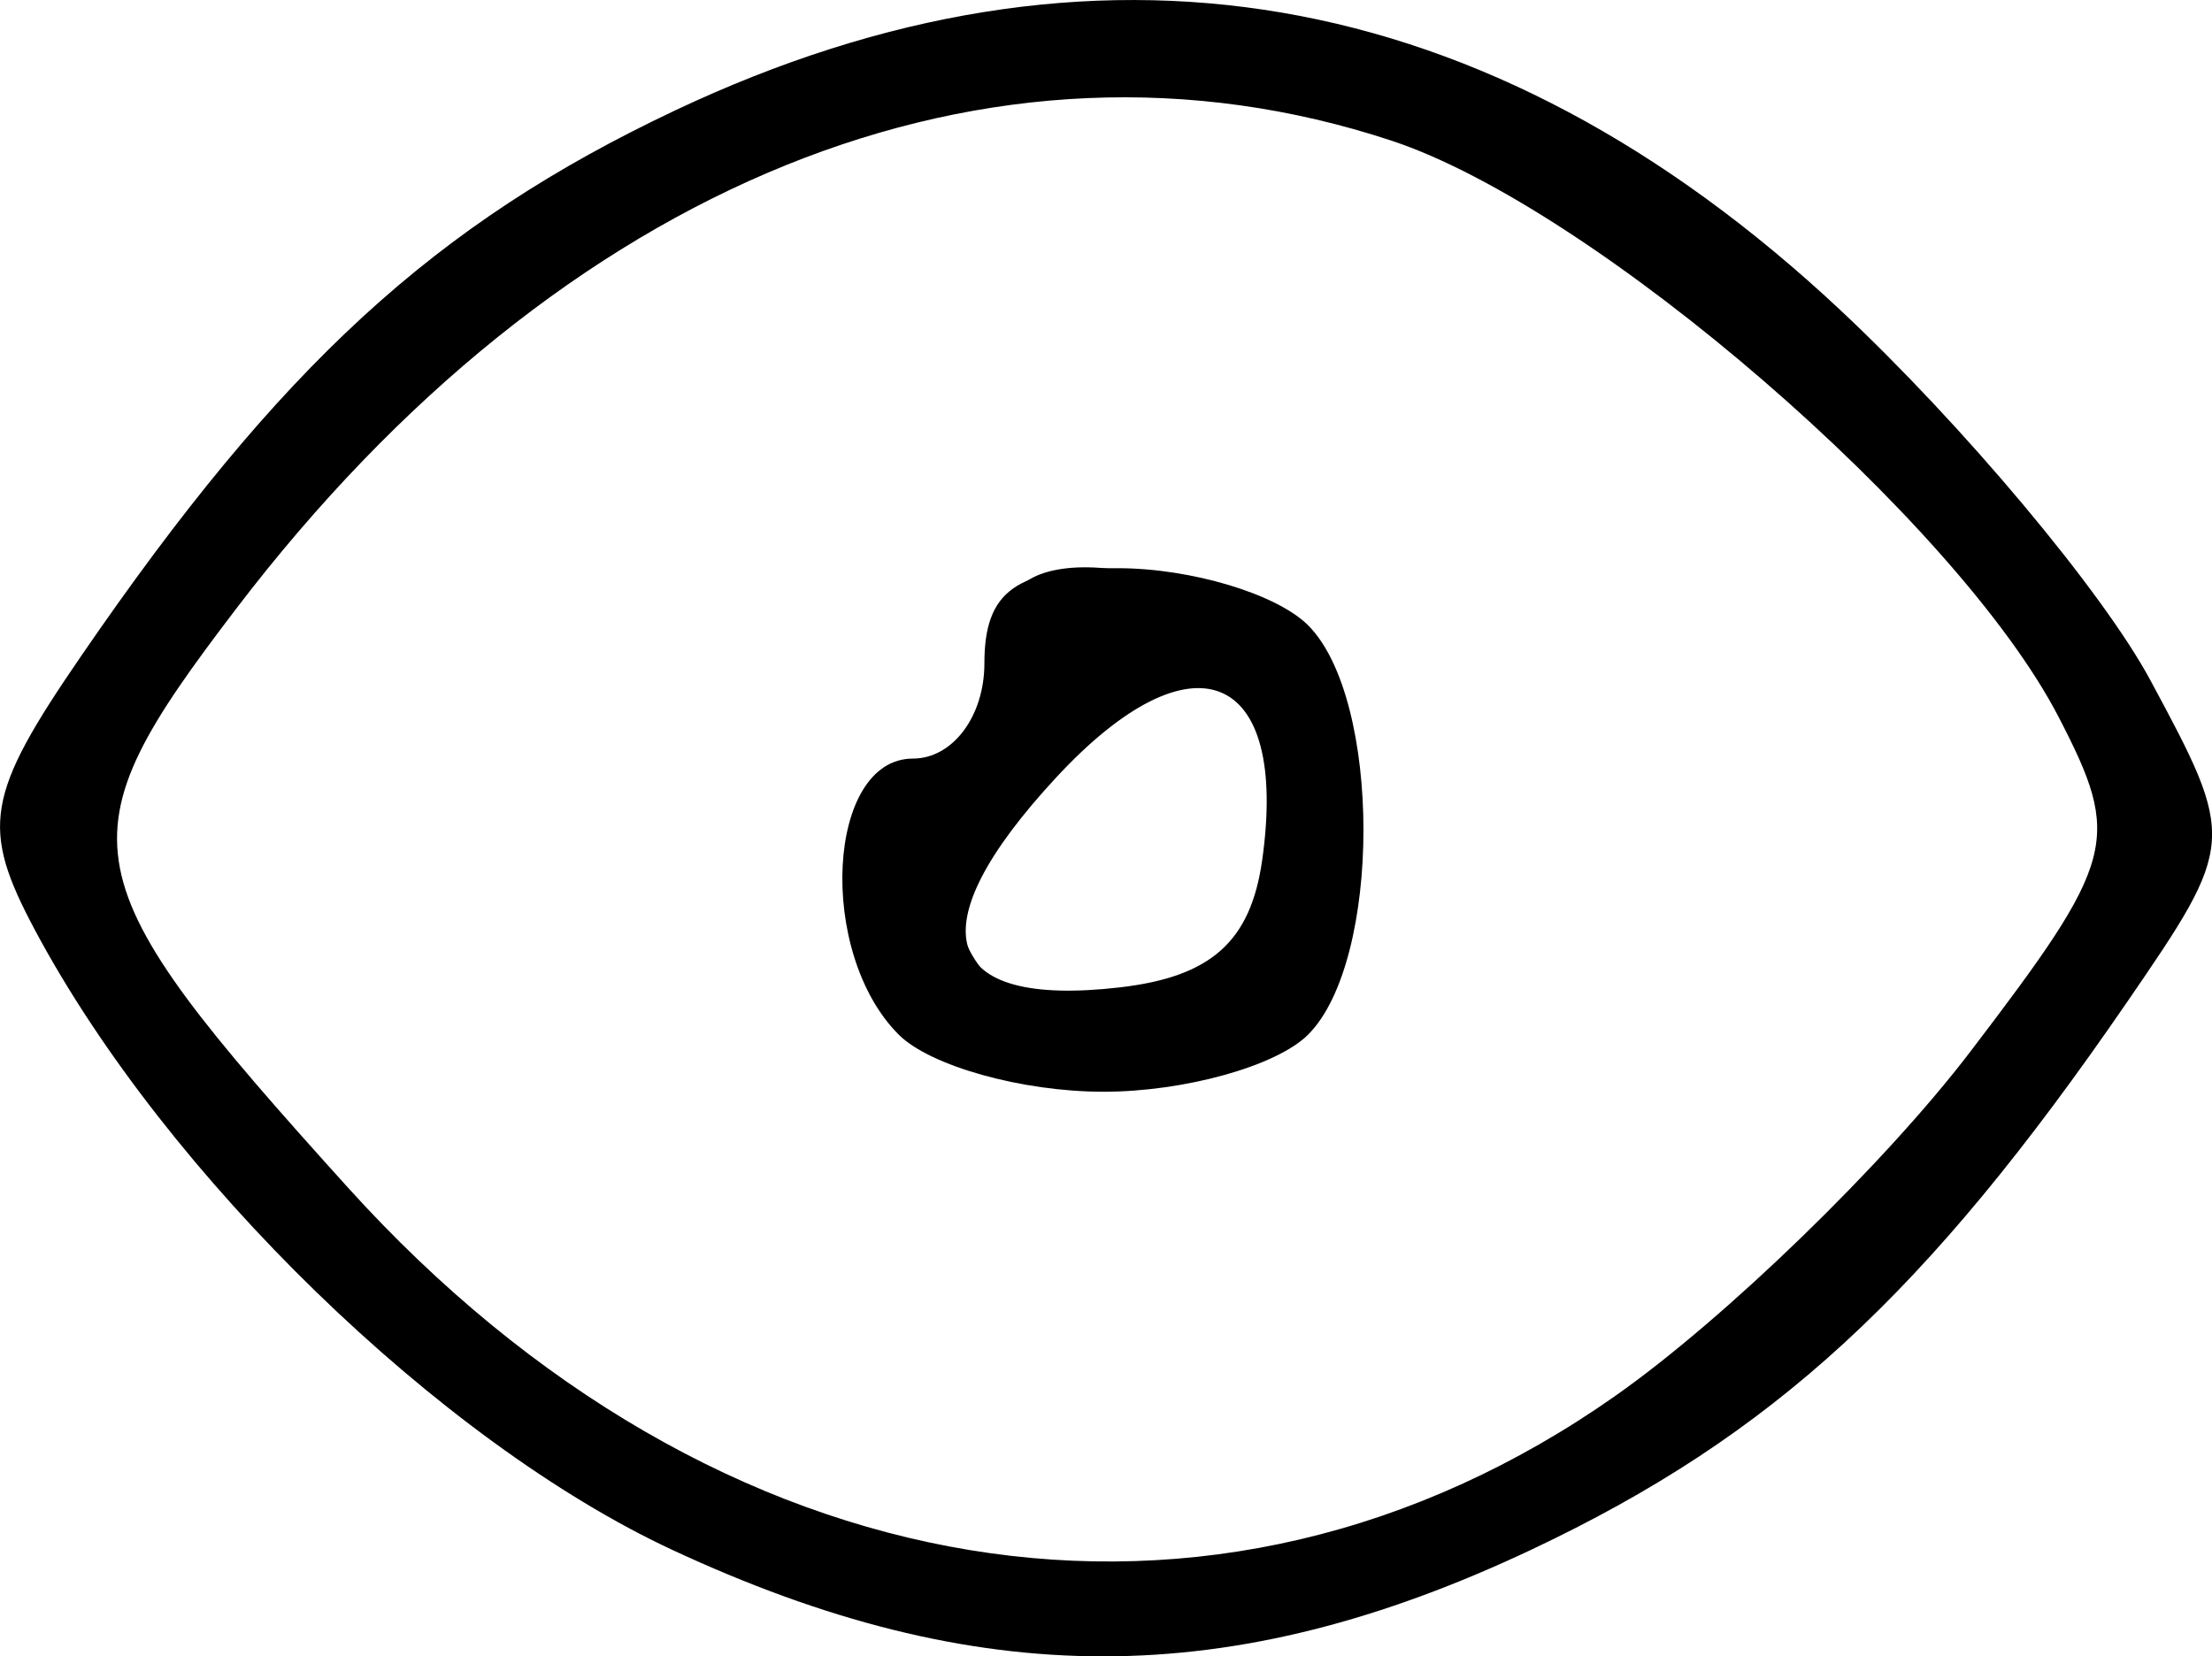 <?xml version="1.0" encoding="UTF-8" standalone="no"?>
<svg
   xmlns:dc="http://purl.org/dc/elements/1.1/"
   xmlns:cc="http://creativecommons.org/ns#"
   xmlns:rdf="http://www.w3.org/1999/02/22-rdf-syntax-ns#"
   xmlns:svg="http://www.w3.org/2000/svg"
   xmlns="http://www.w3.org/2000/svg"
   version="1.1"
   id="svg3674"
   viewBox="0 0 46.465 34.801"
   height="9.822mm"
   width="13.114mm">
  <defs
     id="defs3676" />
  <g
     transform="translate(-351.767,-514.962)"
     id="layer1">
    <g
       transform="translate(59.231,458.609)"
       id="g3521">
      <path
         id="path3525"
         d="m 306.659,88.917 c -4.873,-2.269 -10.626,-7.86 -13.376,-12.999 -1.166,-2.179 -1.054,-2.852 0.967,-5.796 4.18,-6.089 7.416,-9.061 12.465,-11.448 8.771,-4.146 17.08,-2.727 24.463,4.179 2.584,2.418 5.522,5.923 6.527,7.789 1.807,3.355 1.801,3.432 -0.492,6.771 -4.217,6.139 -7.438,9.102 -12.498,11.494 -6.329,2.992 -11.644,2.995 -18.056,0.01 z m 19.809,-3.237 c 2.301,-1.617 5.656,-4.871 7.456,-7.231 3.073,-4.029 3.187,-4.458 1.858,-7.026 -2.132,-4.124 -9.75,-10.707 -14.021,-12.116 -8.408,-2.775 -17.437,0.884 -24.262,9.833 -3.719,4.876 -3.578,5.608 2.337,12.155 7.745,8.573 18.22,10.298 26.631,4.386 z m -15.054,-7.589 c -1.725,-1.725 -1.514,-5.8 0.3,-5.8 0.833,0 1.5,-0.889 1.5,-2 0,-1.524 0.667,-2 2.8,-2 1.54,0 3.34,0.54 4,1.2 1.55,1.55 1.55,7.05 0,8.6 -0.66,0.66 -2.595,1.2 -4.3,1.2 -1.705,0 -3.64,-0.54 -4.3,-1.2 z m 7.635,-3.665 c 0.567,-4.008 -1.465,-4.825 -4.325,-1.74 -2.948,3.181 -2.444,4.85 1.335,4.412 1.918,-0.222 2.748,-0.964 2.99,-2.673 z"
         style="fill-opacity:1" />
      <path
         id="path3523"
         d="m 309.532,89.849 c -5.408,-1.691 -9.552,-4.988 -13.827,-11.001 -3.41,-4.797 -3.424,-4.861 -1.714,-7.829 0.948,-1.646 3.662,-4.949 6.031,-7.339 10.746,-10.842 26.861,-8.615 35.937,4.966 3.217,4.813 3.23,4.881 1.5,7.883 -3.408,5.915 -10.109,11.645 -15.483,13.241 -6.04,1.794 -6.945,1.8 -12.444,0.08 z m 17.564,-4.241 c 4.374,-3.216 10.041,-9.945 10.09,-11.978 0.015,-0.638 -1.738,-3.394 -3.896,-6.124 -10.231,-12.943 -25.412,-12.321 -36.002,1.475 -3.063,3.99 -3.25,4.612 -2.062,6.832 1.827,3.413 8.196,9.573 12.161,11.761 5.273,2.91 14.303,2.009 19.709,-1.966 z m -15.227,-8.147 c -2.175,-2.403 -2.088,-3.42 0.429,-4.991 1.182,-0.738 1.845,-1.924 1.531,-2.741 -0.824,-2.147 3.714,-1.839 5.73,0.389 2.171,2.399 2.1,5.458 -0.174,7.516 -2.399,2.171 -5.458,2.1 -7.516,-0.174 z m 6.516,-0.826 c 2.309,-2.09 2.312,-3.598 0.01,-5.681 -1.708,-1.545 -1.956,-1.46 -4.074,1.404 -1.797,2.43 -2.012,3.343 -1.059,4.491 1.556,1.875 2.875,1.82 5.122,-0.214 z"
         style="fill-opacity:1" />
    </g>
  </g>
</svg>
